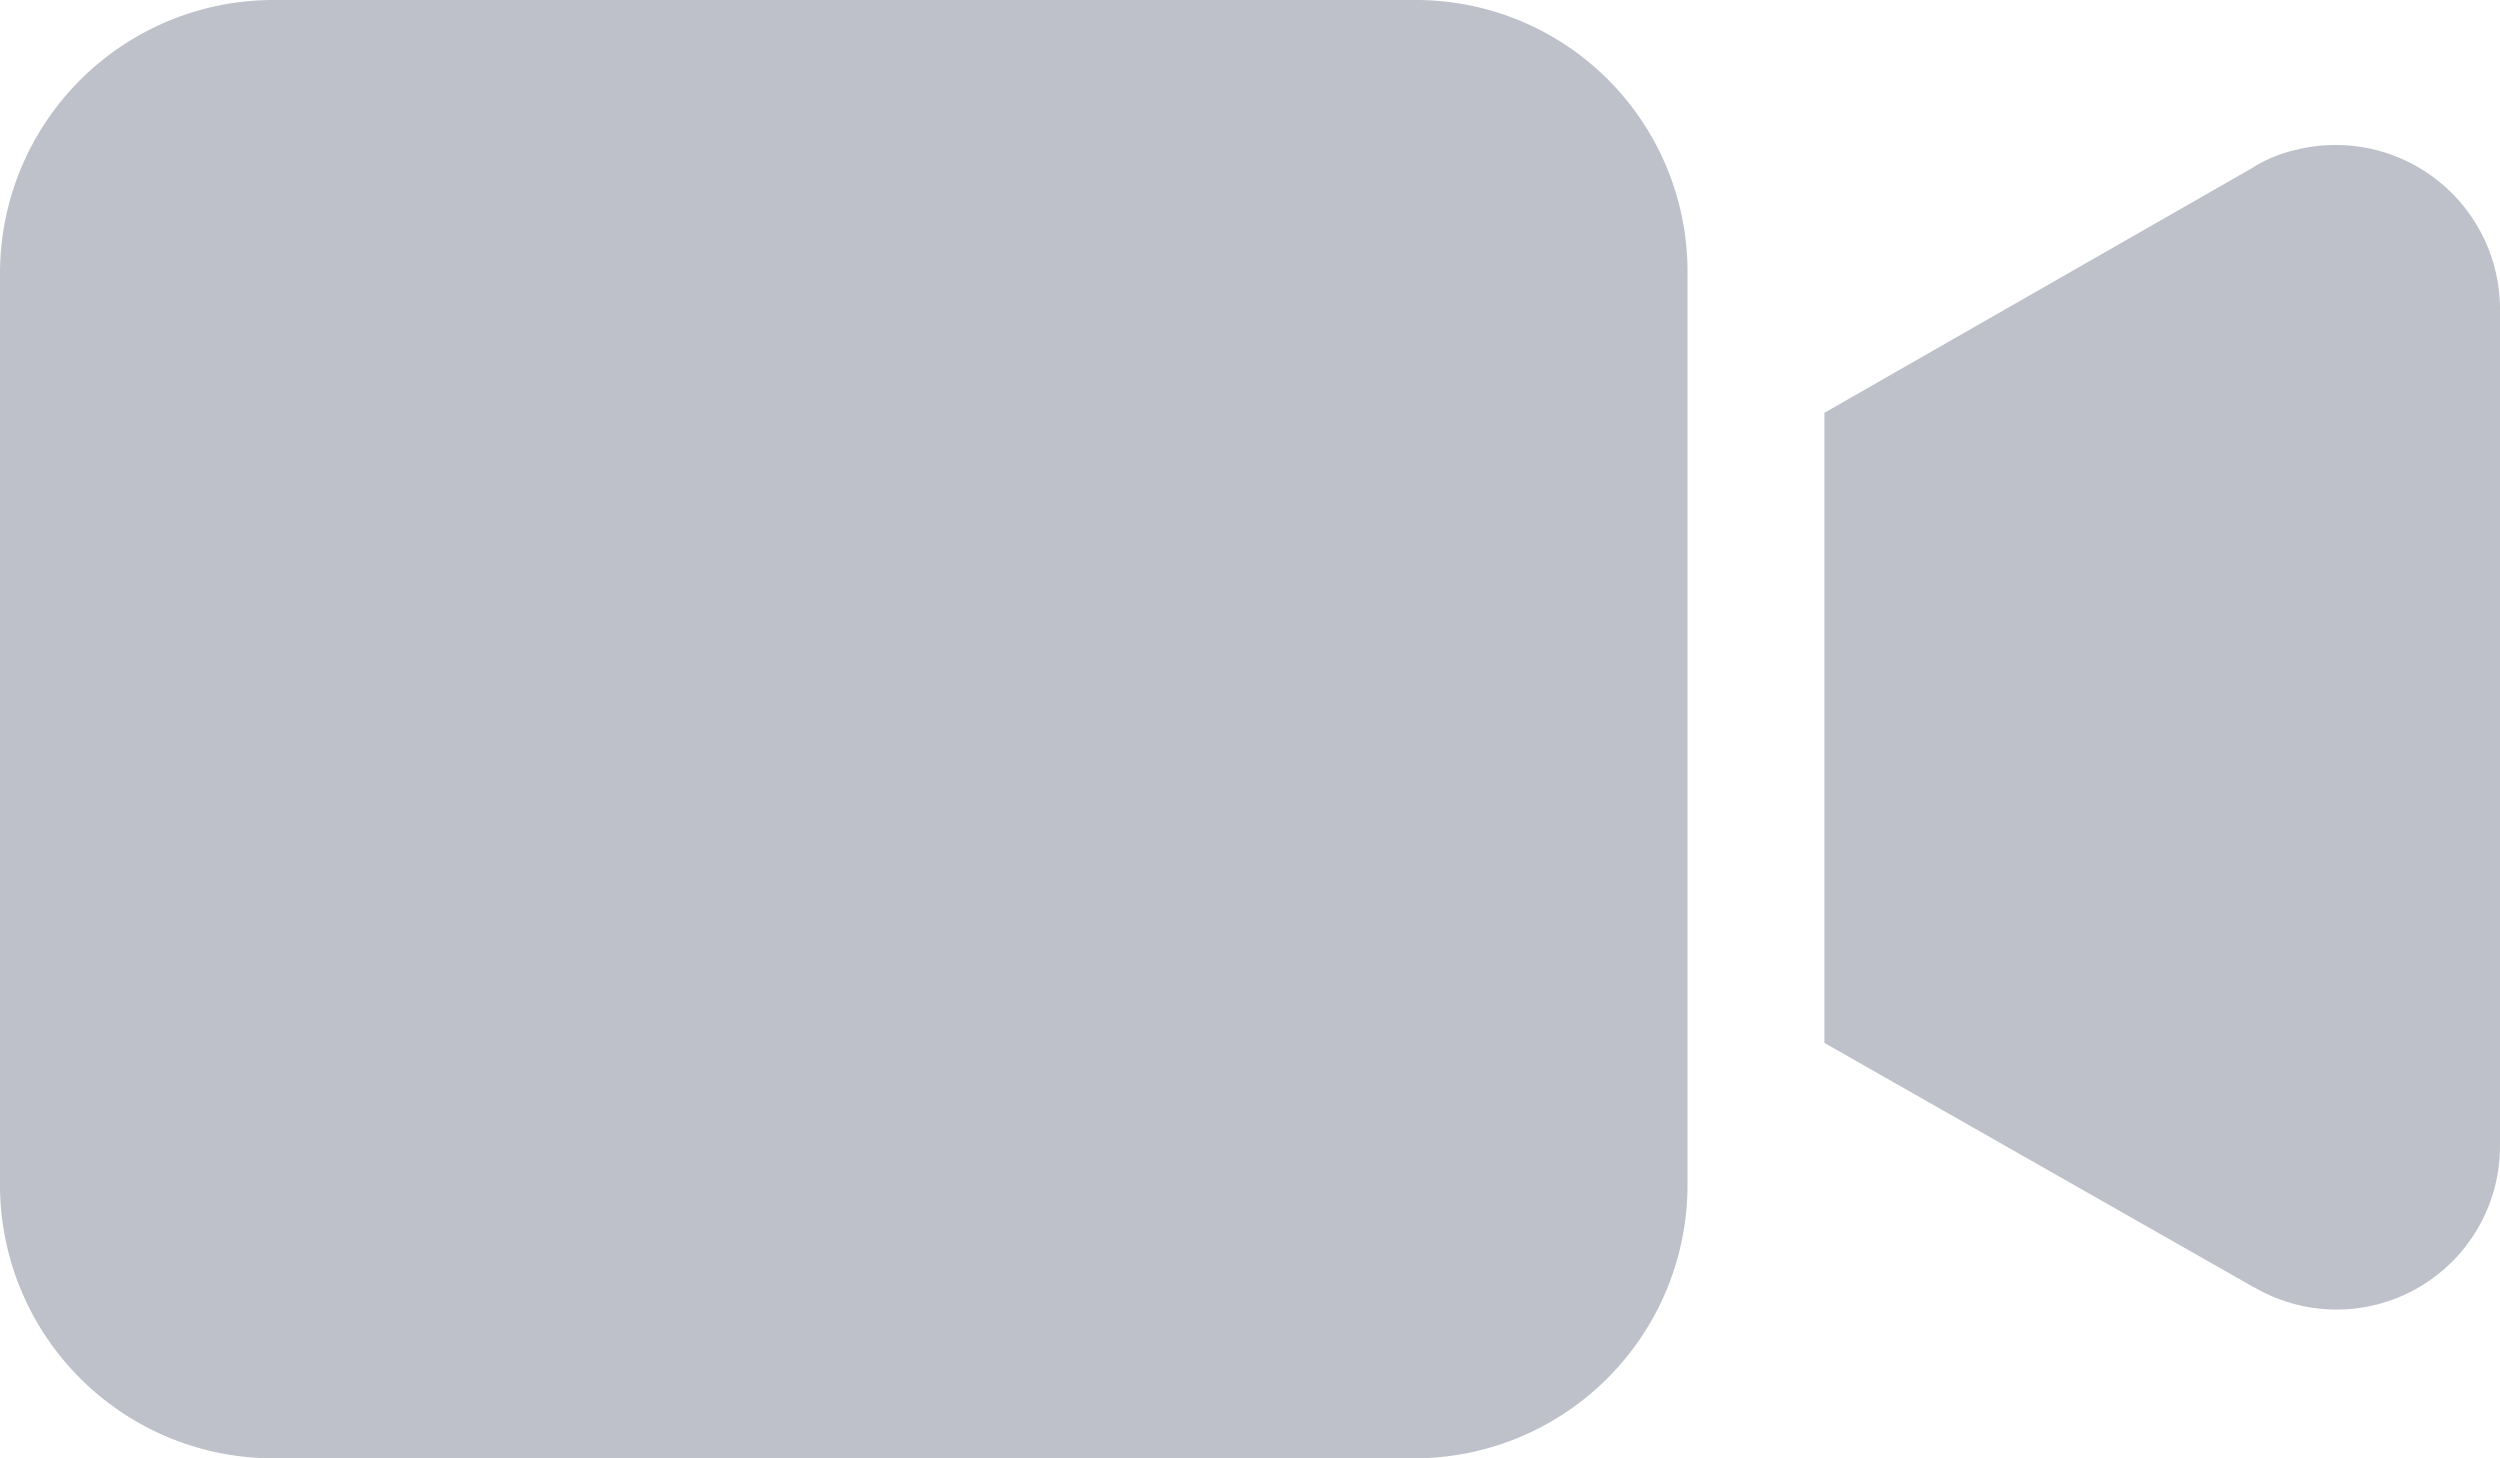 <svg xmlns="http://www.w3.org/2000/svg" width="24" height="14" viewBox="0 0 24 14">
  <g id="Video_Call" data-name="Video Call" opacity="0.3">
    <path id="Camera" d="M2.626,14A2.625,2.625,0,0,1,0,11.393V2.607A2.625,2.625,0,0,1,2.626,0H13.576A2.607,2.607,0,0,1,16.2,2.607v8.786A2.624,2.624,0,0,1,13.576,14Zm19.011-1.642-4.123-2.346V3.963l4.1-2.346a1.343,1.343,0,0,1,.446-.183A1.578,1.578,0,0,1,24,2.946V11a1.569,1.569,0,0,1-2.363,1.356Z" fill="#292f4c"/>
  </g>
</svg>
